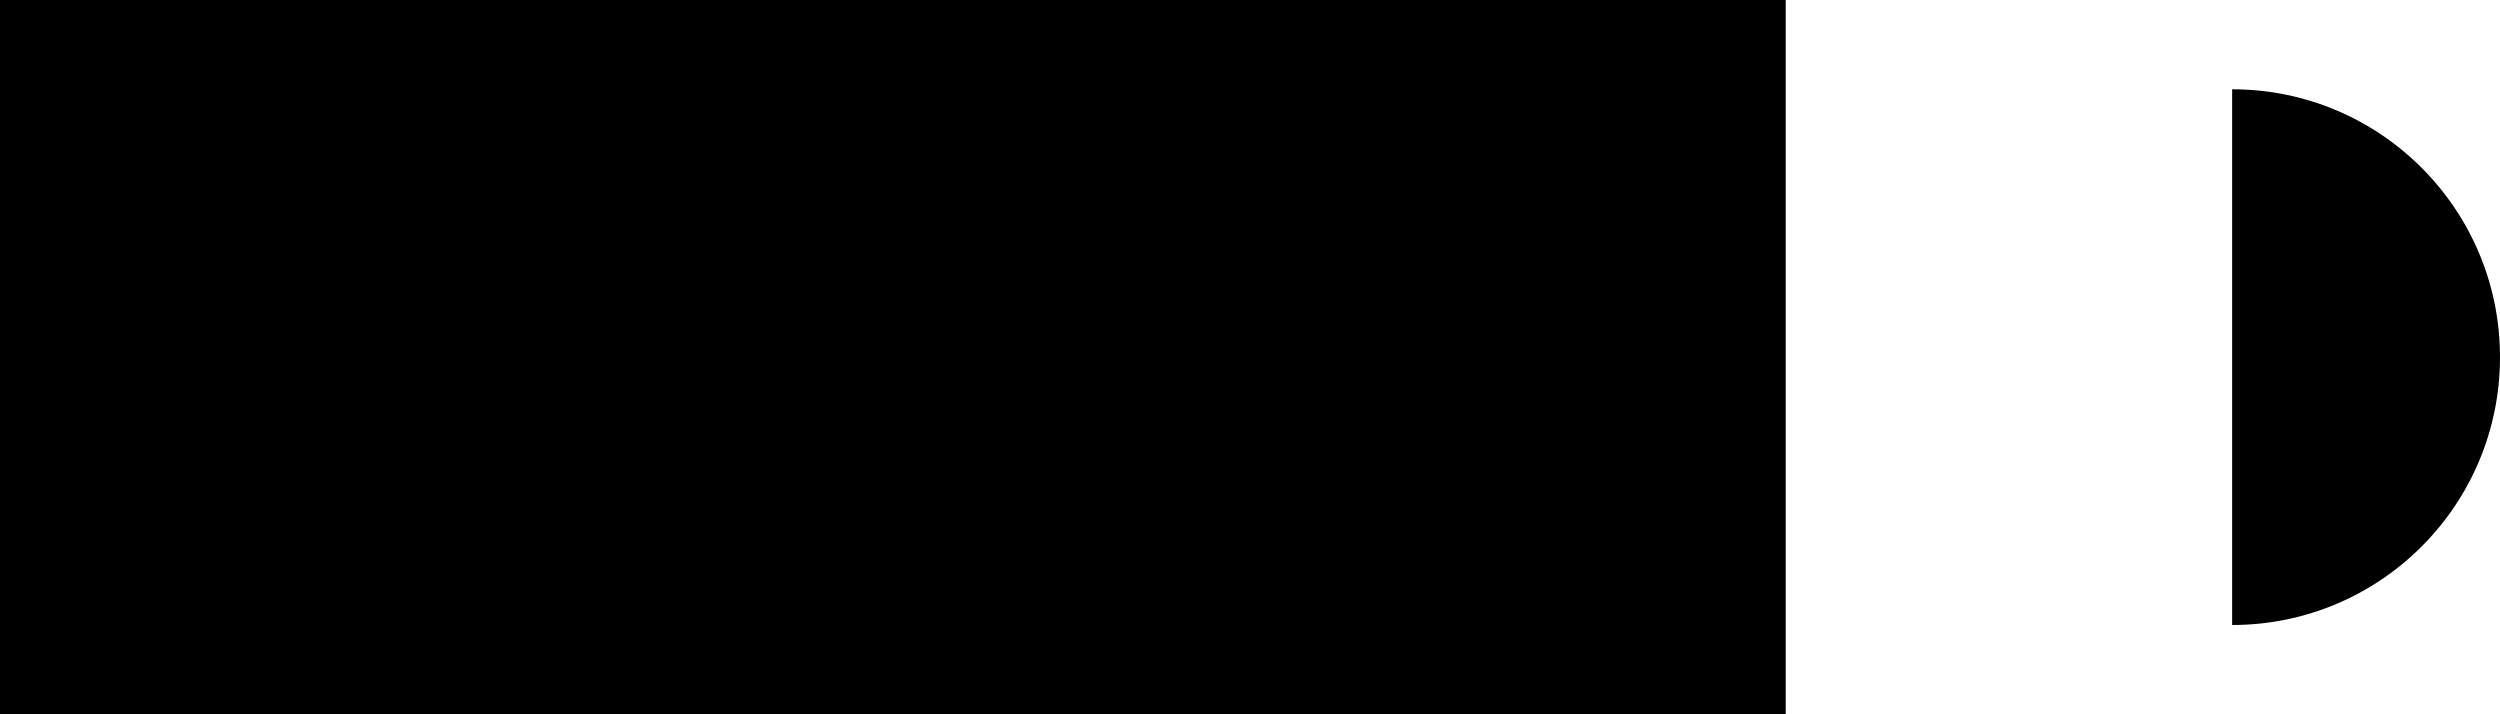 ﻿<?xml version="1.0" encoding="utf-8"?>
<svg version="1.1" xmlns:xlink="http://www.w3.org/1999/xlink" width="21px" height="6px" xmlns="http://www.w3.org/2000/svg">
  <defs>
    <pattern id="BGPattern" patternUnits="userSpaceOnUse" alignment="0 0" imageRepeat="None" />
    <mask fill="white" id="Clip4819">
      <path d="M 0 6  L 0 0  L 15 0  L 15 6  L 0 6  Z M 18.75 0.75  L 18.75 5.25  C 19.993 5.25  21 4.243  21 3  C 21 1.757  19.993 0.75  18.75 0.75  Z " fill-rule="evenodd" />
    </mask>
  </defs>
  <g transform="matrix(1 0 0 1 -3 -3 )">
    <path d="M 0 6  L 0 0  L 15 0  L 15 6  L 0 6  Z M 18.75 0.75  L 18.75 5.25  C 19.993 5.25  21 4.243  21 3  C 21 1.757  19.993 0.75  18.75 0.75  Z " fill-rule="nonzero" fill="rgba(0, 0, 0, 1)" stroke="none" transform="matrix(1 0 0 1 3 3 )" class="fill" />
    <path d="M 0 6  L 0 0  L 15 0  L 15 6  L 0 6  Z " stroke-width="0" stroke-dasharray="0" stroke="rgba(255, 255, 255, 0)" fill="none" transform="matrix(1 0 0 1 3 3 )" class="stroke" mask="url(#Clip4819)" />
    <path d="M 18.75 0.75  L 18.75 5.25  C 19.993 5.25  21 4.243  21 3  C 21 1.757  19.993 0.75  18.75 0.75  Z " stroke-width="0" stroke-dasharray="0" stroke="rgba(255, 255, 255, 0)" fill="none" transform="matrix(1 0 0 1 3 3 )" class="stroke" mask="url(#Clip4819)" />
  </g>
</svg>